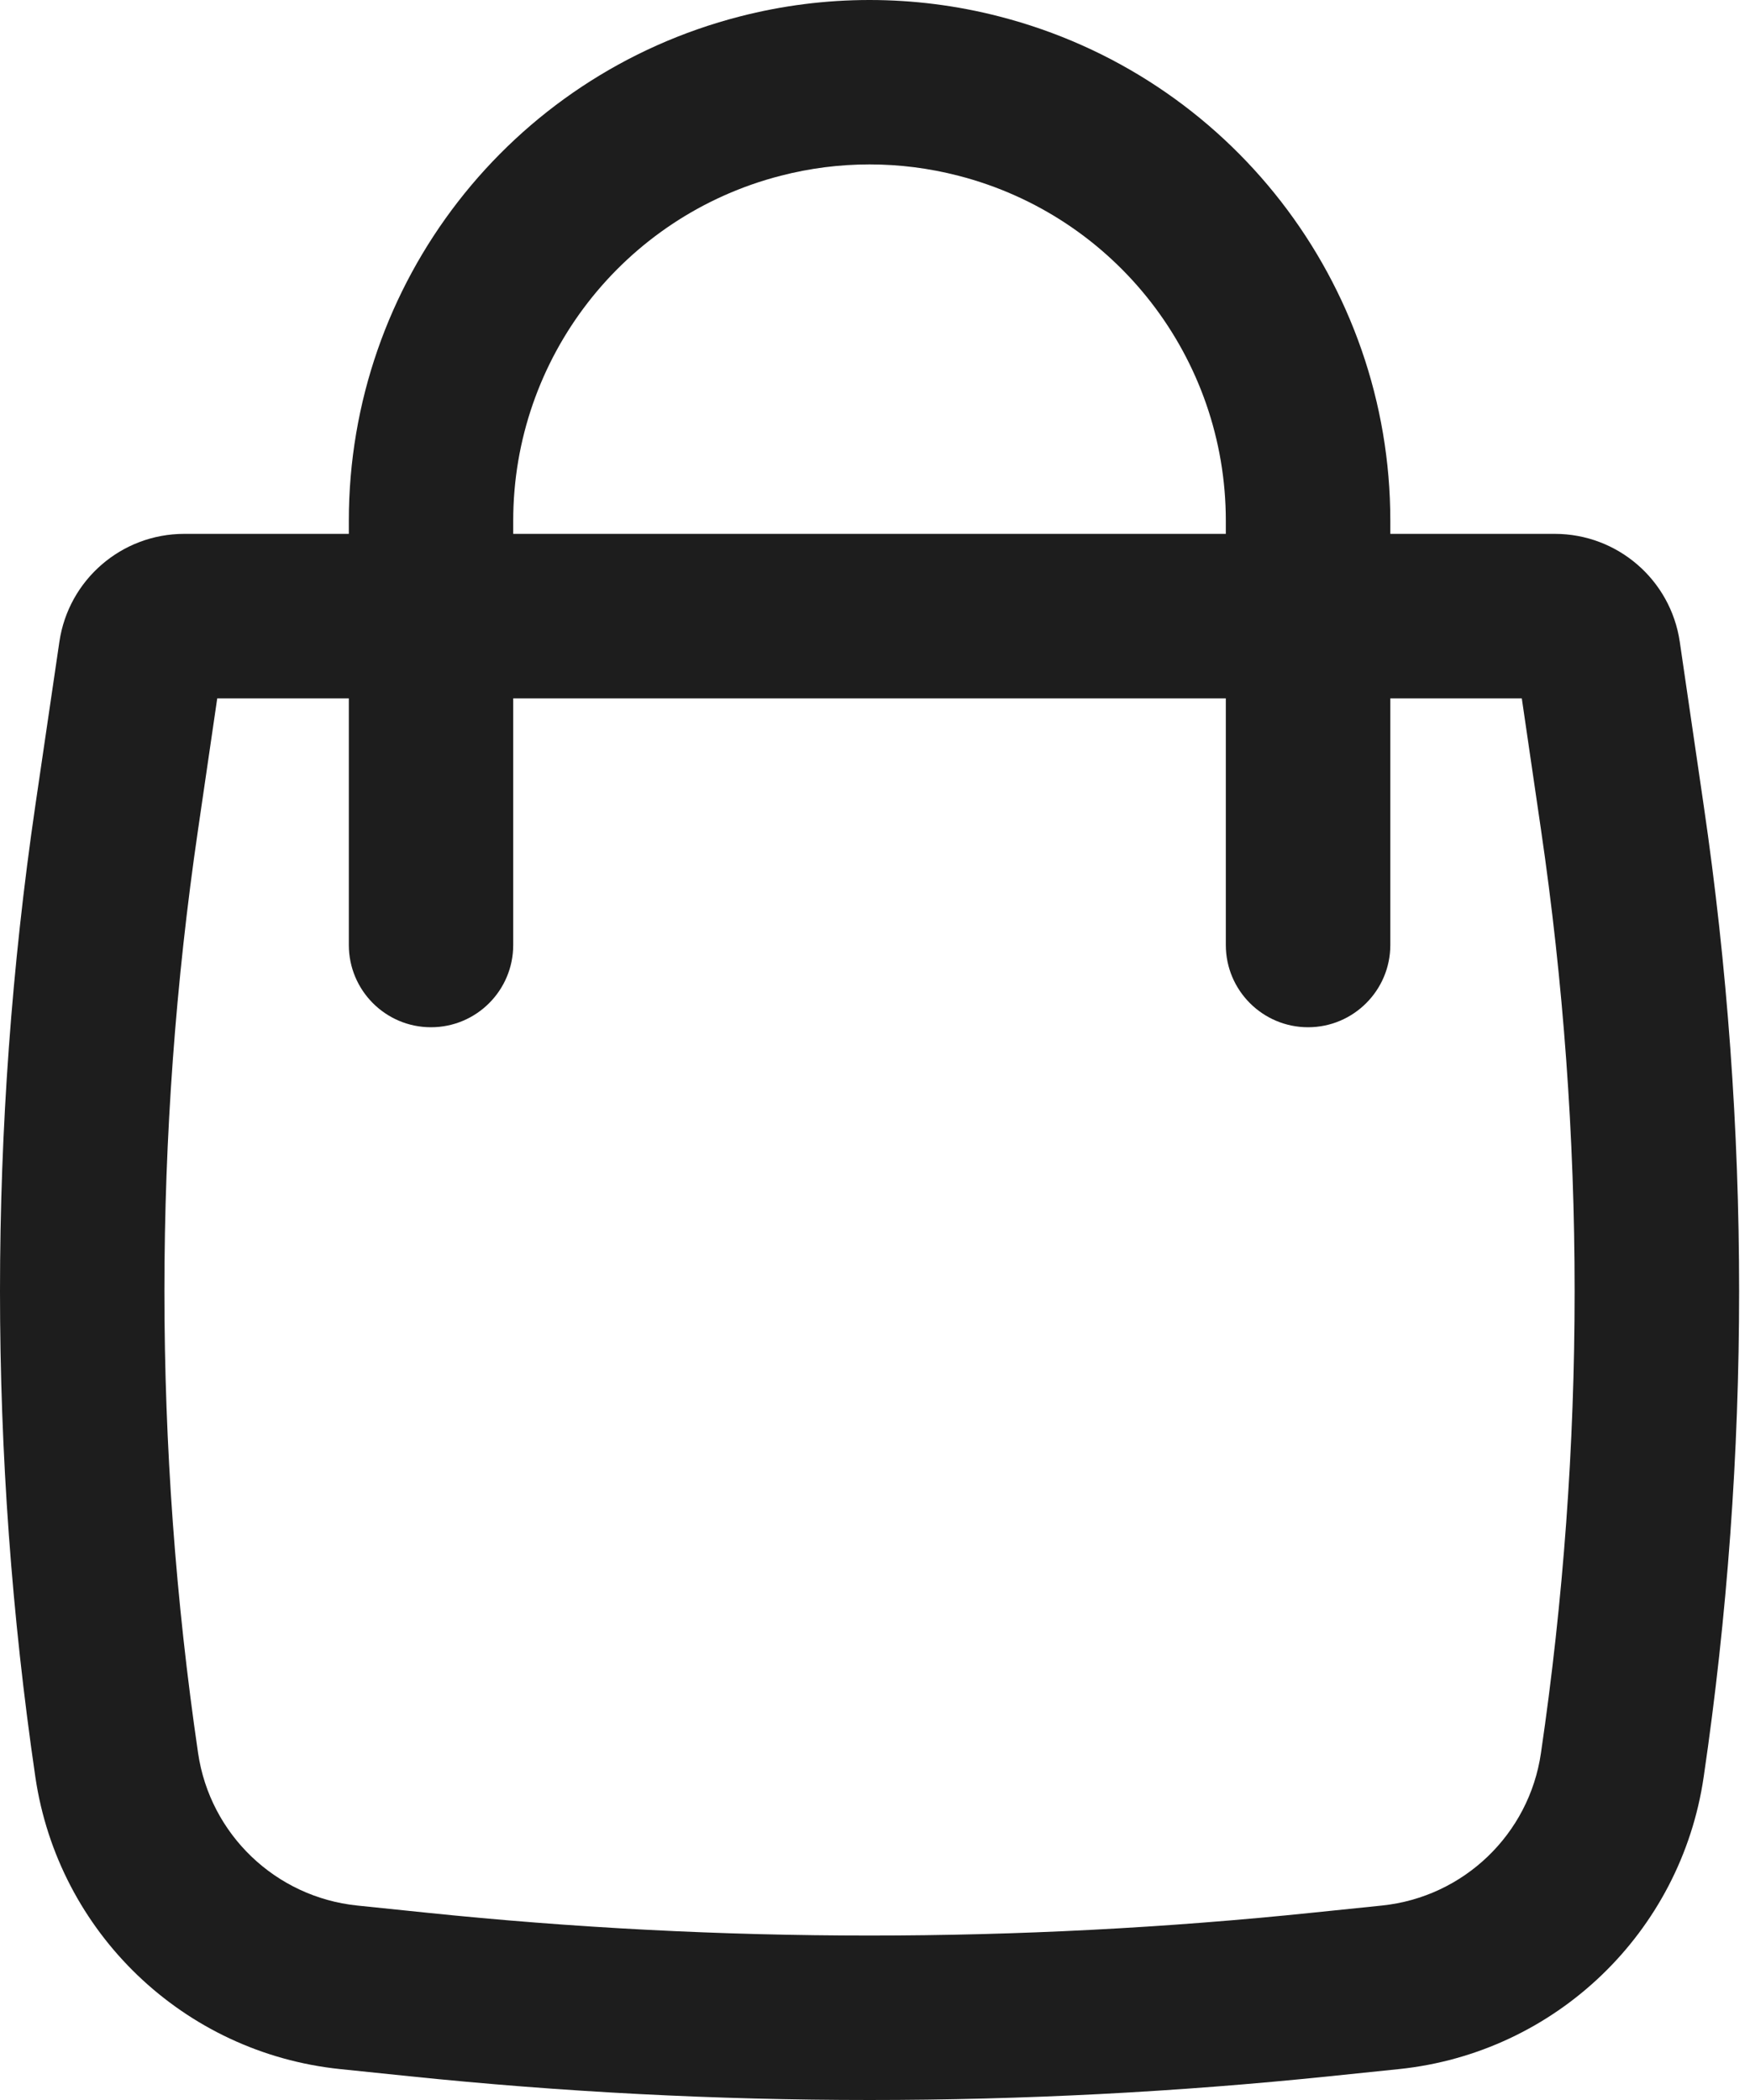 <svg width="15" height="18" viewBox="0 0 15 18" fill="none" xmlns="http://www.w3.org/2000/svg">
<path fill-rule="evenodd" clip-rule="evenodd" d="M2.99 4.576V4.463C2.99 2.426 4.369 0.648 6.342 0.141C7.071 -0.047 7.836 -0.047 8.565 0.141C10.538 0.648 11.917 2.426 11.917 4.463V4.576H13.327C13.864 4.576 14.32 4.97 14.398 5.501L14.603 6.903C15.008 9.665 15.008 12.47 14.603 15.231C14.408 16.565 13.332 17.596 11.992 17.735L11.401 17.796C8.776 18.068 6.13 18.068 3.506 17.796L2.915 17.735C1.574 17.596 0.499 16.565 0.303 15.231C-0.101 12.47 -0.101 9.665 0.303 6.903L0.509 5.501C0.587 4.97 1.042 4.576 1.579 4.576H2.99ZM6.693 1.506C7.192 1.377 7.715 1.377 8.214 1.506C9.564 1.853 10.507 3.07 10.507 4.463V4.576H4.399V4.463C4.399 3.07 5.343 1.853 6.693 1.506ZM2.99 5.986V8.1C2.99 8.489 3.305 8.805 3.694 8.805C4.084 8.805 4.399 8.489 4.399 8.1V5.986H10.507V8.1C10.507 8.489 10.823 8.805 11.212 8.805C11.601 8.805 11.917 8.489 11.917 8.1V5.986H13.044L13.208 7.108C13.593 9.733 13.593 12.401 13.208 15.027C13.107 15.722 12.546 16.26 11.847 16.333L11.255 16.394C8.727 16.656 6.179 16.656 3.651 16.394L3.06 16.333C2.361 16.26 1.8 15.722 1.698 15.027C1.313 12.401 1.313 9.733 1.698 7.108L1.862 5.986H2.99Z" fill="#1D1D1D"/>
</svg>
